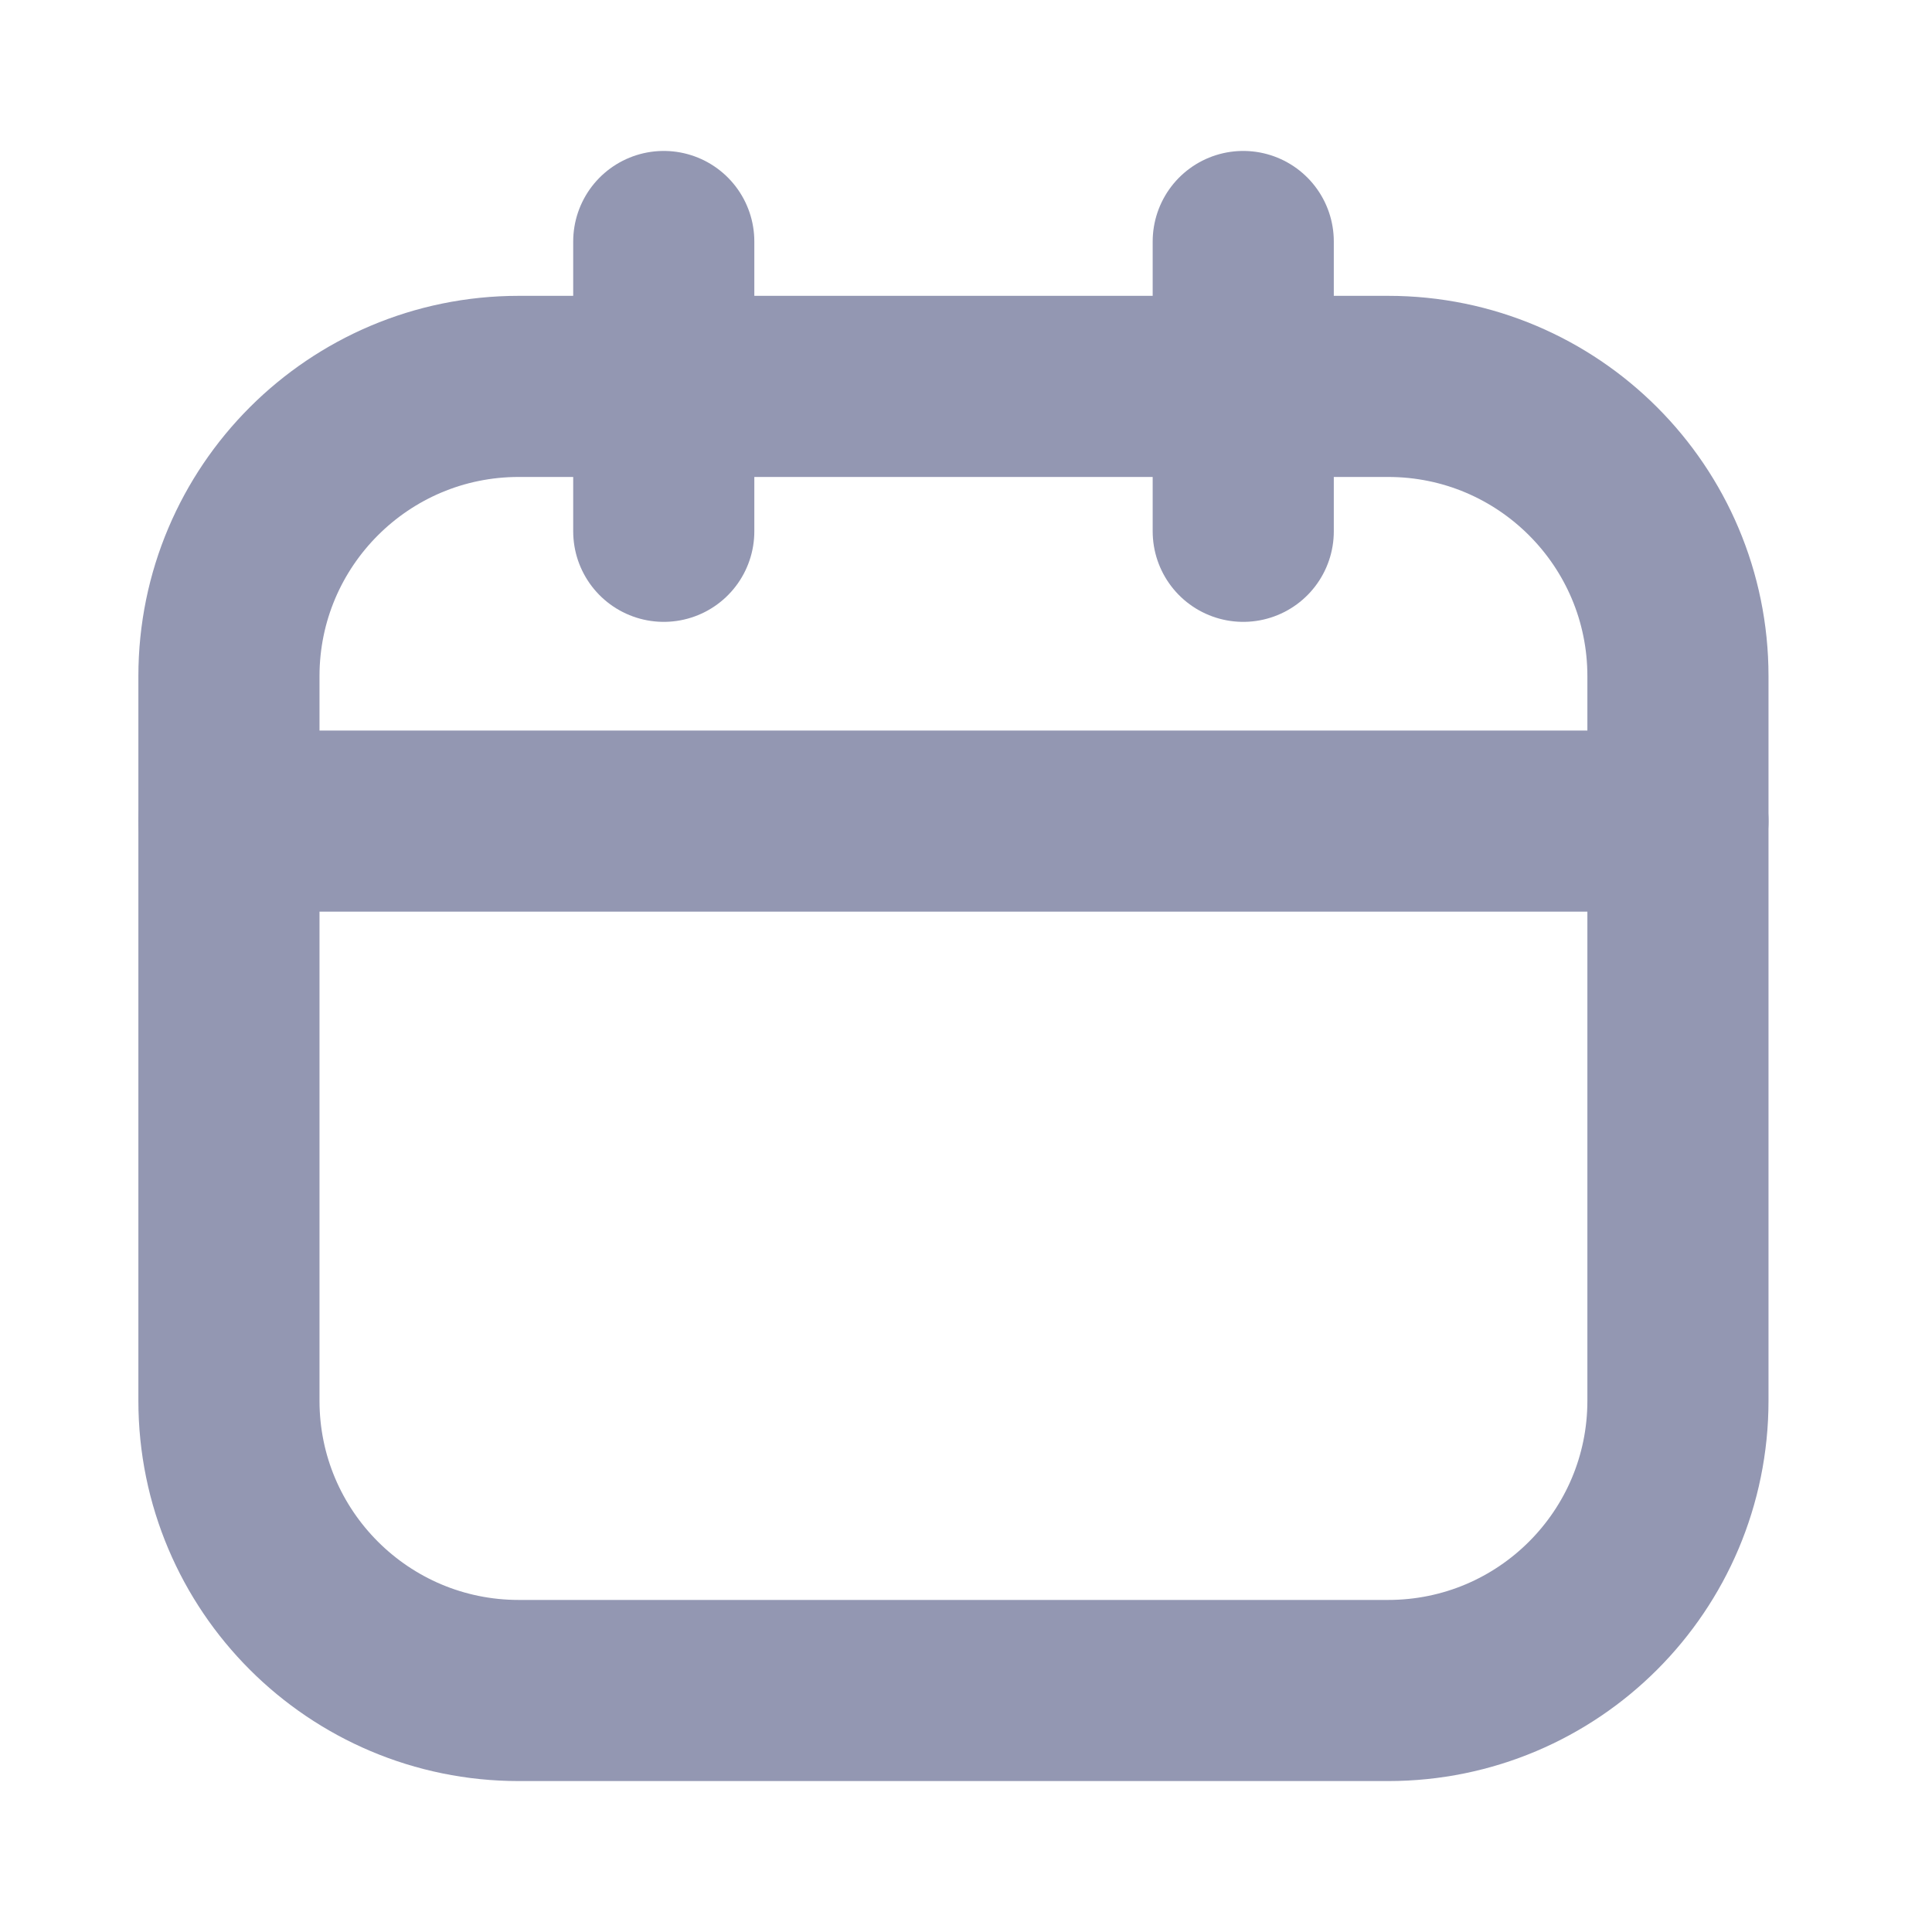 <svg width="16" height="16" viewBox="0 0 16 16" fill="none" xmlns="http://www.w3.org/2000/svg">
<path d="M11.496 3.2H4.296C2.971 3.2 1.896 4.275 1.896 5.6V11.6C1.896 12.926 2.971 14 4.296 14H11.496C12.822 14 13.896 12.926 13.896 11.6V5.6C13.896 4.275 12.822 3.2 11.496 3.2Z" stroke="#9397B2" stroke-width="1.5" stroke-linecap="round" stroke-linejoin="round"/>
<path d="M5.497 2V4.4" stroke="#9397B2" stroke-width="1.5" stroke-linecap="round" stroke-linejoin="round"/>
<path d="M10.296 2V4.4" stroke="#9397B2" stroke-width="1.5" stroke-linecap="round" stroke-linejoin="round"/>
<path d="M1.896 6.8H13.896" stroke="#9397B2" stroke-width="1.5" stroke-linecap="round" stroke-linejoin="round"/>
</svg>
